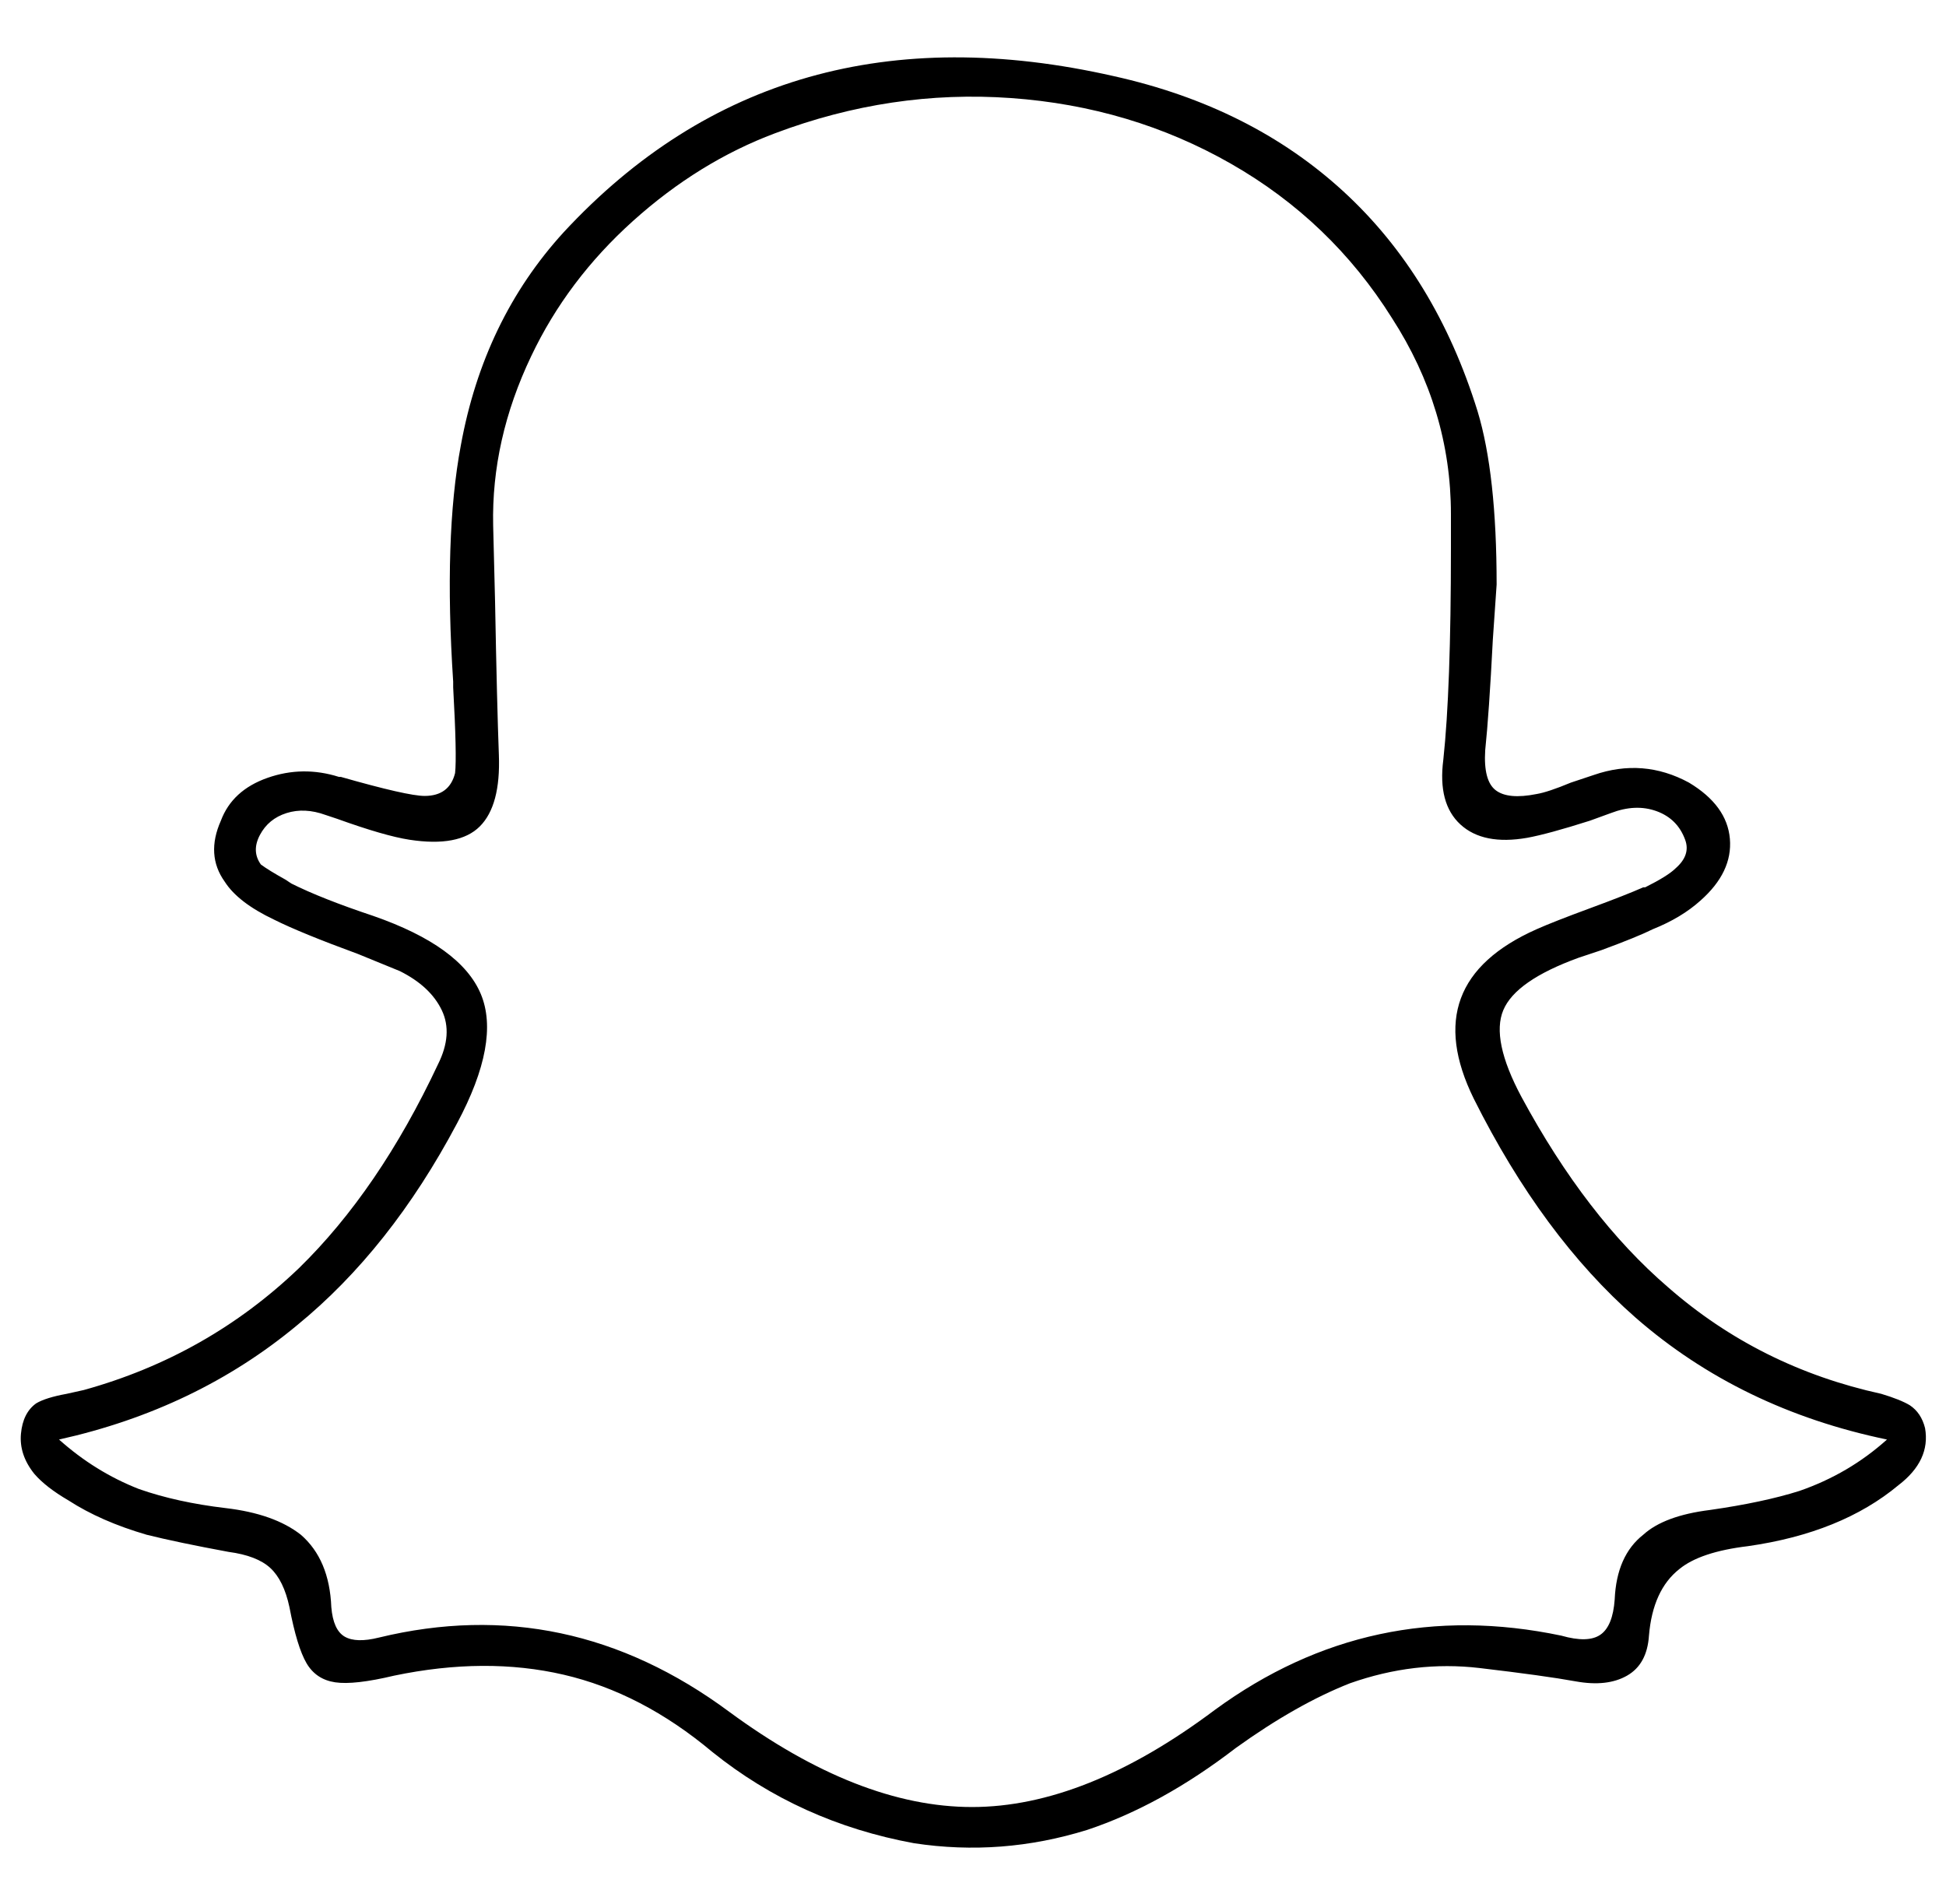 <svg xmlns="http://www.w3.org/2000/svg" viewBox="-11 0 1022 1000"><path d="M1000 750q-2-8-8-12-5-3-15-6-64-14-112-56-43-37-77-100-16-30-9.5-45.5T818 503l12-4q19-7 27-11 15-6 25-15 17-15 15.5-32.5T876 411q-24-13-50-4l-12 4q-12 5-18 6-15 3-21.5-2t-5.5-21q2-19 4-58l2-29q0-58-10-91-22-71-70.5-115.5T574 40Q398 0 285 122q-42 46-54 112-9 48-4 124v3q2 36 1 45-3 12-16 12-9 0-44-10h-1q-19-6-37.5.5T105 431q-8 18 2 32 7 11 26 20 14 7 44 18l22 9q16 8 22 20.5t-2 28.5q-31 66-73 107-48 46-113 64l-9 2q-11 2-16 5-7 5-8 16t7 21q6 7 18 14 17 11 41 18 16 4 43 9 15 2 22 8.5t10 20.5q4 21 9 29.5t15 10 31-3.5q48-10 89-.5t78 40.5q46 37 106 48 46 7 91-7 39-13 78-43 32-23 60-34 34-12 68-8t50.5 7 27-3 11.5-21q2-24 16-35 11-9 36-12 49-7 79-32 17-13 14-30zm-20 6q-20 18-46 27-19 6-47 10-24 3-35 13-14 11-15 34-1 14-7.5 18.5t-20.5.5q-100-21-182 39-68 51-127.5 51T372 899q-85-63-184-39-12 3-18-.5t-7-15.5q-1-25-16-38-14-11-39.5-14T62 782q-23-9-42-26 72-16 125-60 49-40 84-106 23-43 12.5-68T185 481q-27-9-43-17l-3-2q-9-5-13-8-5-7-.5-15.5t14-11.5 20.5 1l6 2q25 9 38 11 26 4 37-7t10-37.5-2-80.5l-1-40q-1-45 20-89 19-40 53.5-71T396 70q61-23 124-18.5T635.5 86t84.5 81q31 48 31 103v18q0 74-4 111-3 23 9 34t35 7q11-2 33-9l11-4q13-5 24-1t15 15q3 8-5 15-4 4-16 10h-1q-9 4-28 11t-28 11q-63 28-33 89 36 72 85 115 55 48 132 64z"/></svg>